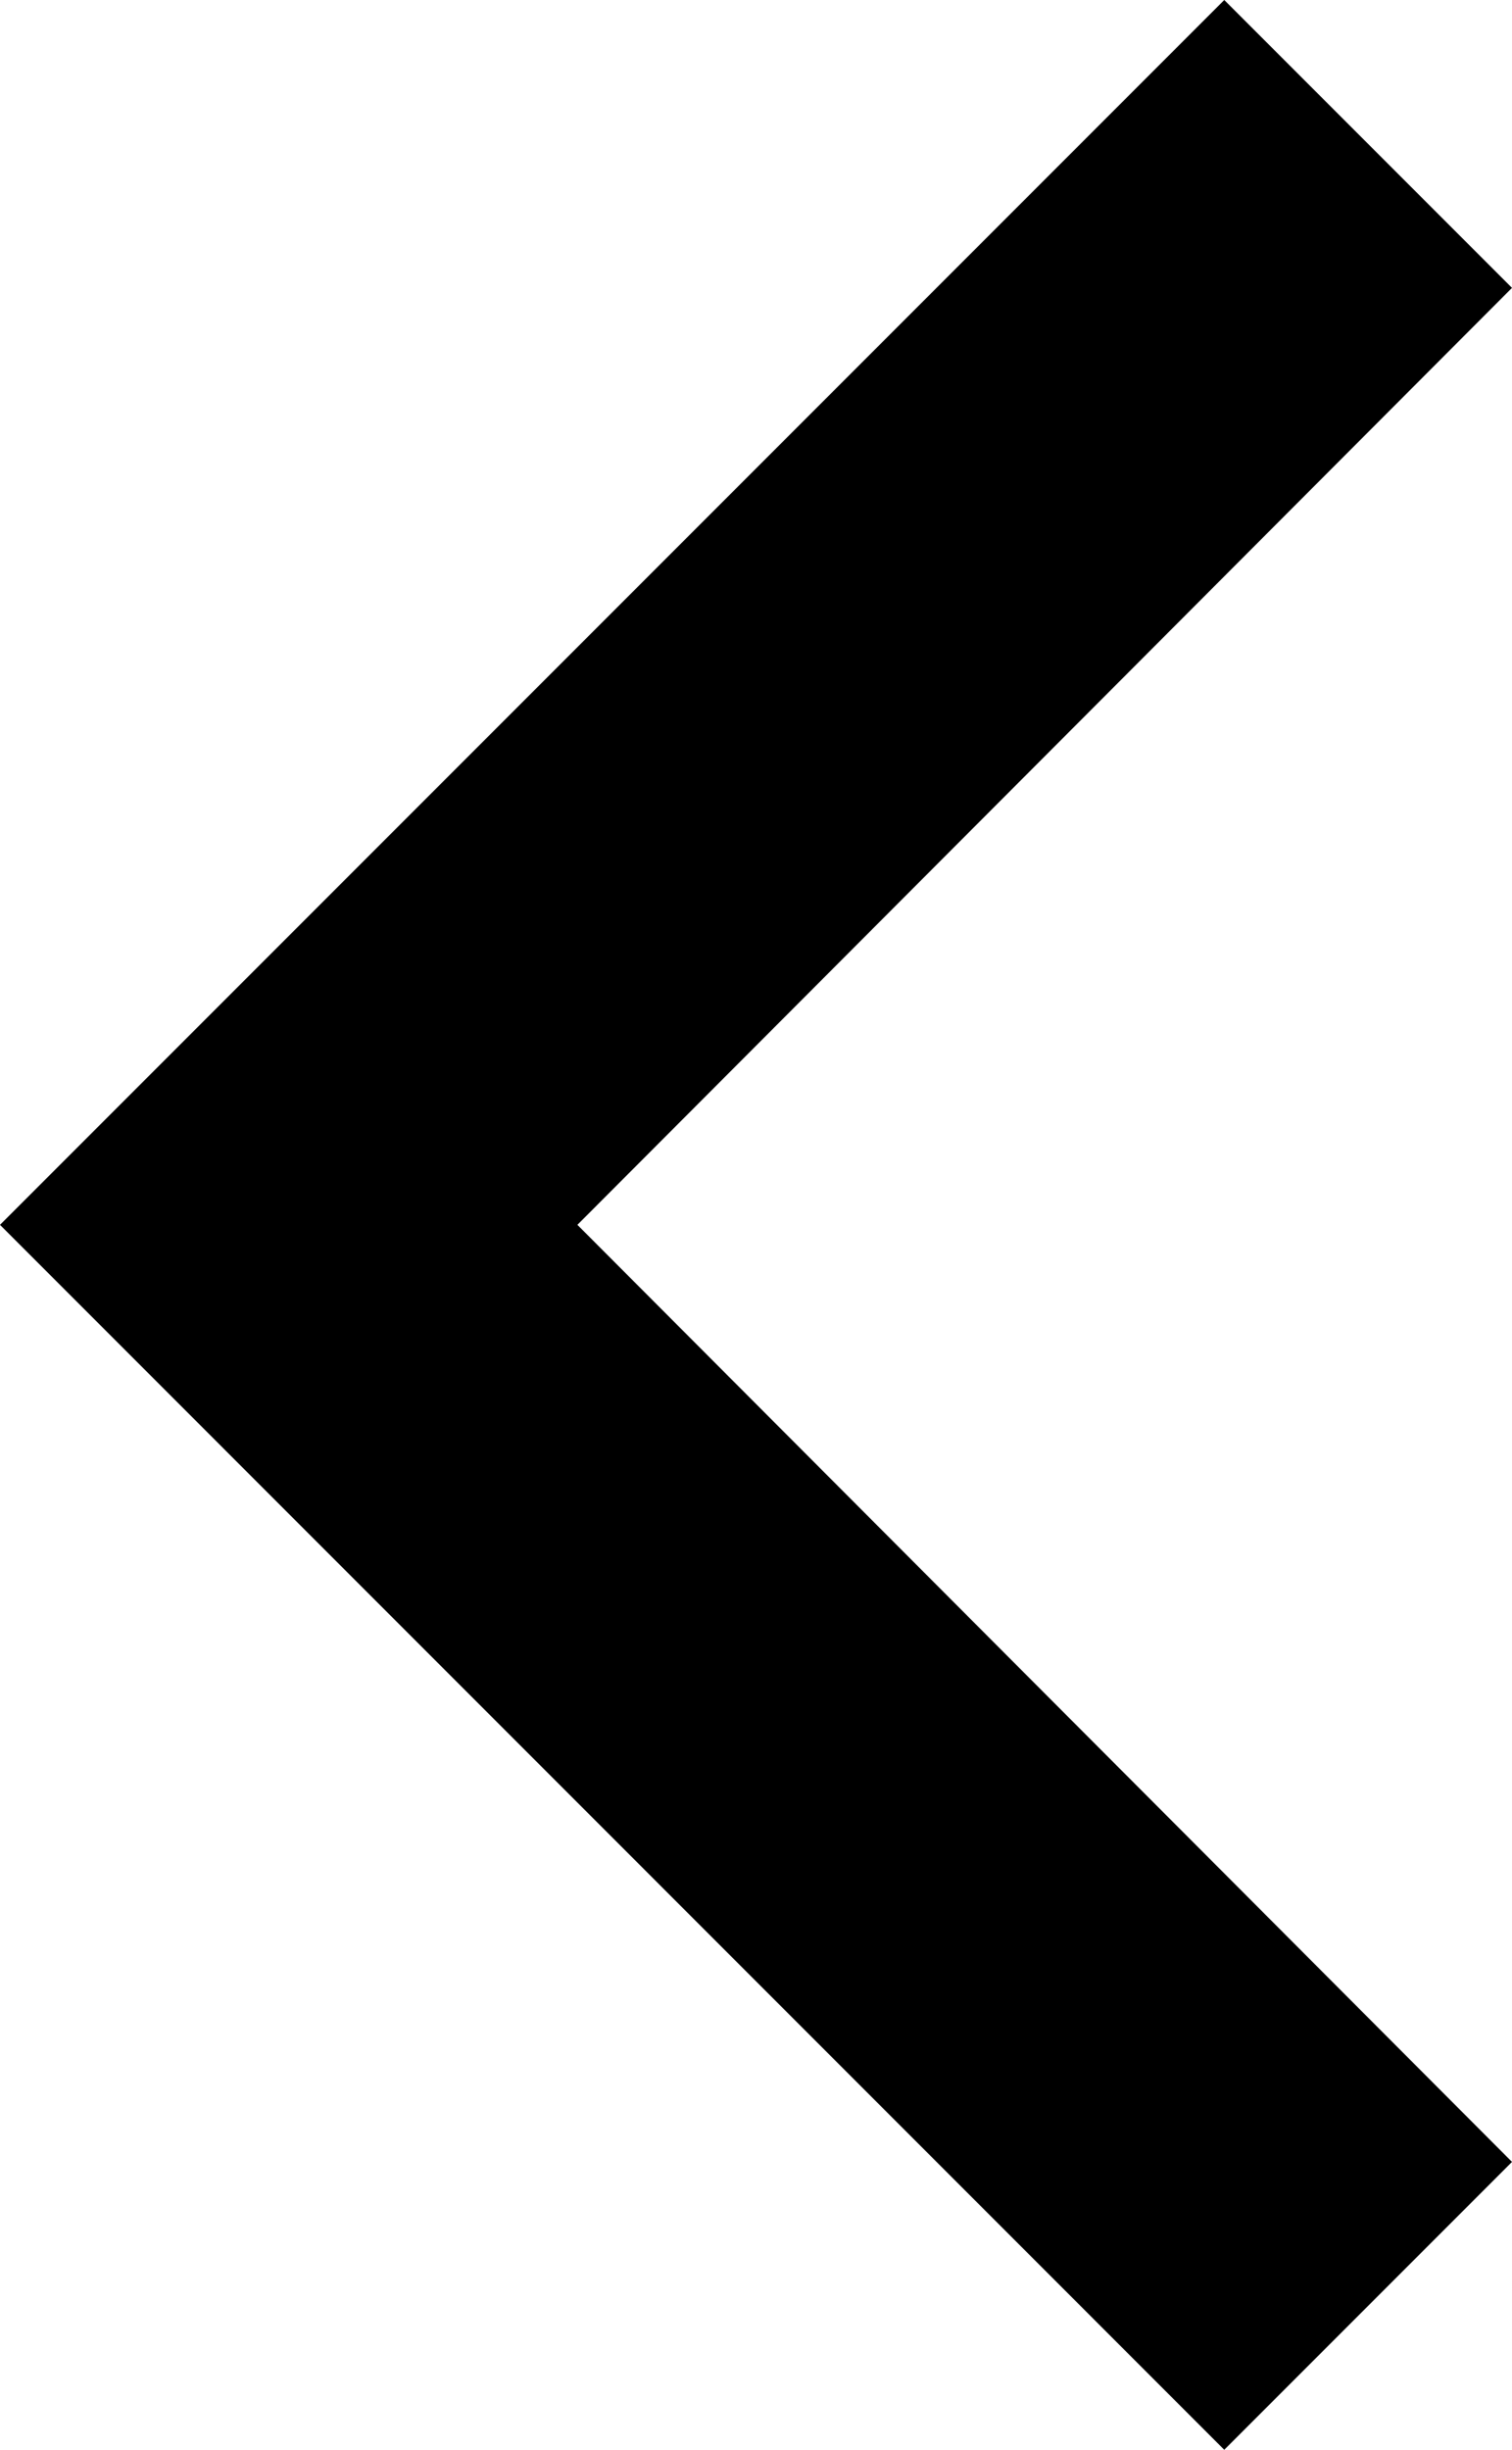 <svg xmlns="http://www.w3.org/2000/svg" width="13.41" height="21.717" viewBox="0 0 13.41 21.717">
  <path id="ic_navigate_before_24px" d="M21.41,8.552,18.858,6,8,16.858,18.858,27.717l2.552-2.552-8.289-8.307Z" transform="translate(-8 -6)"/>
</svg>
